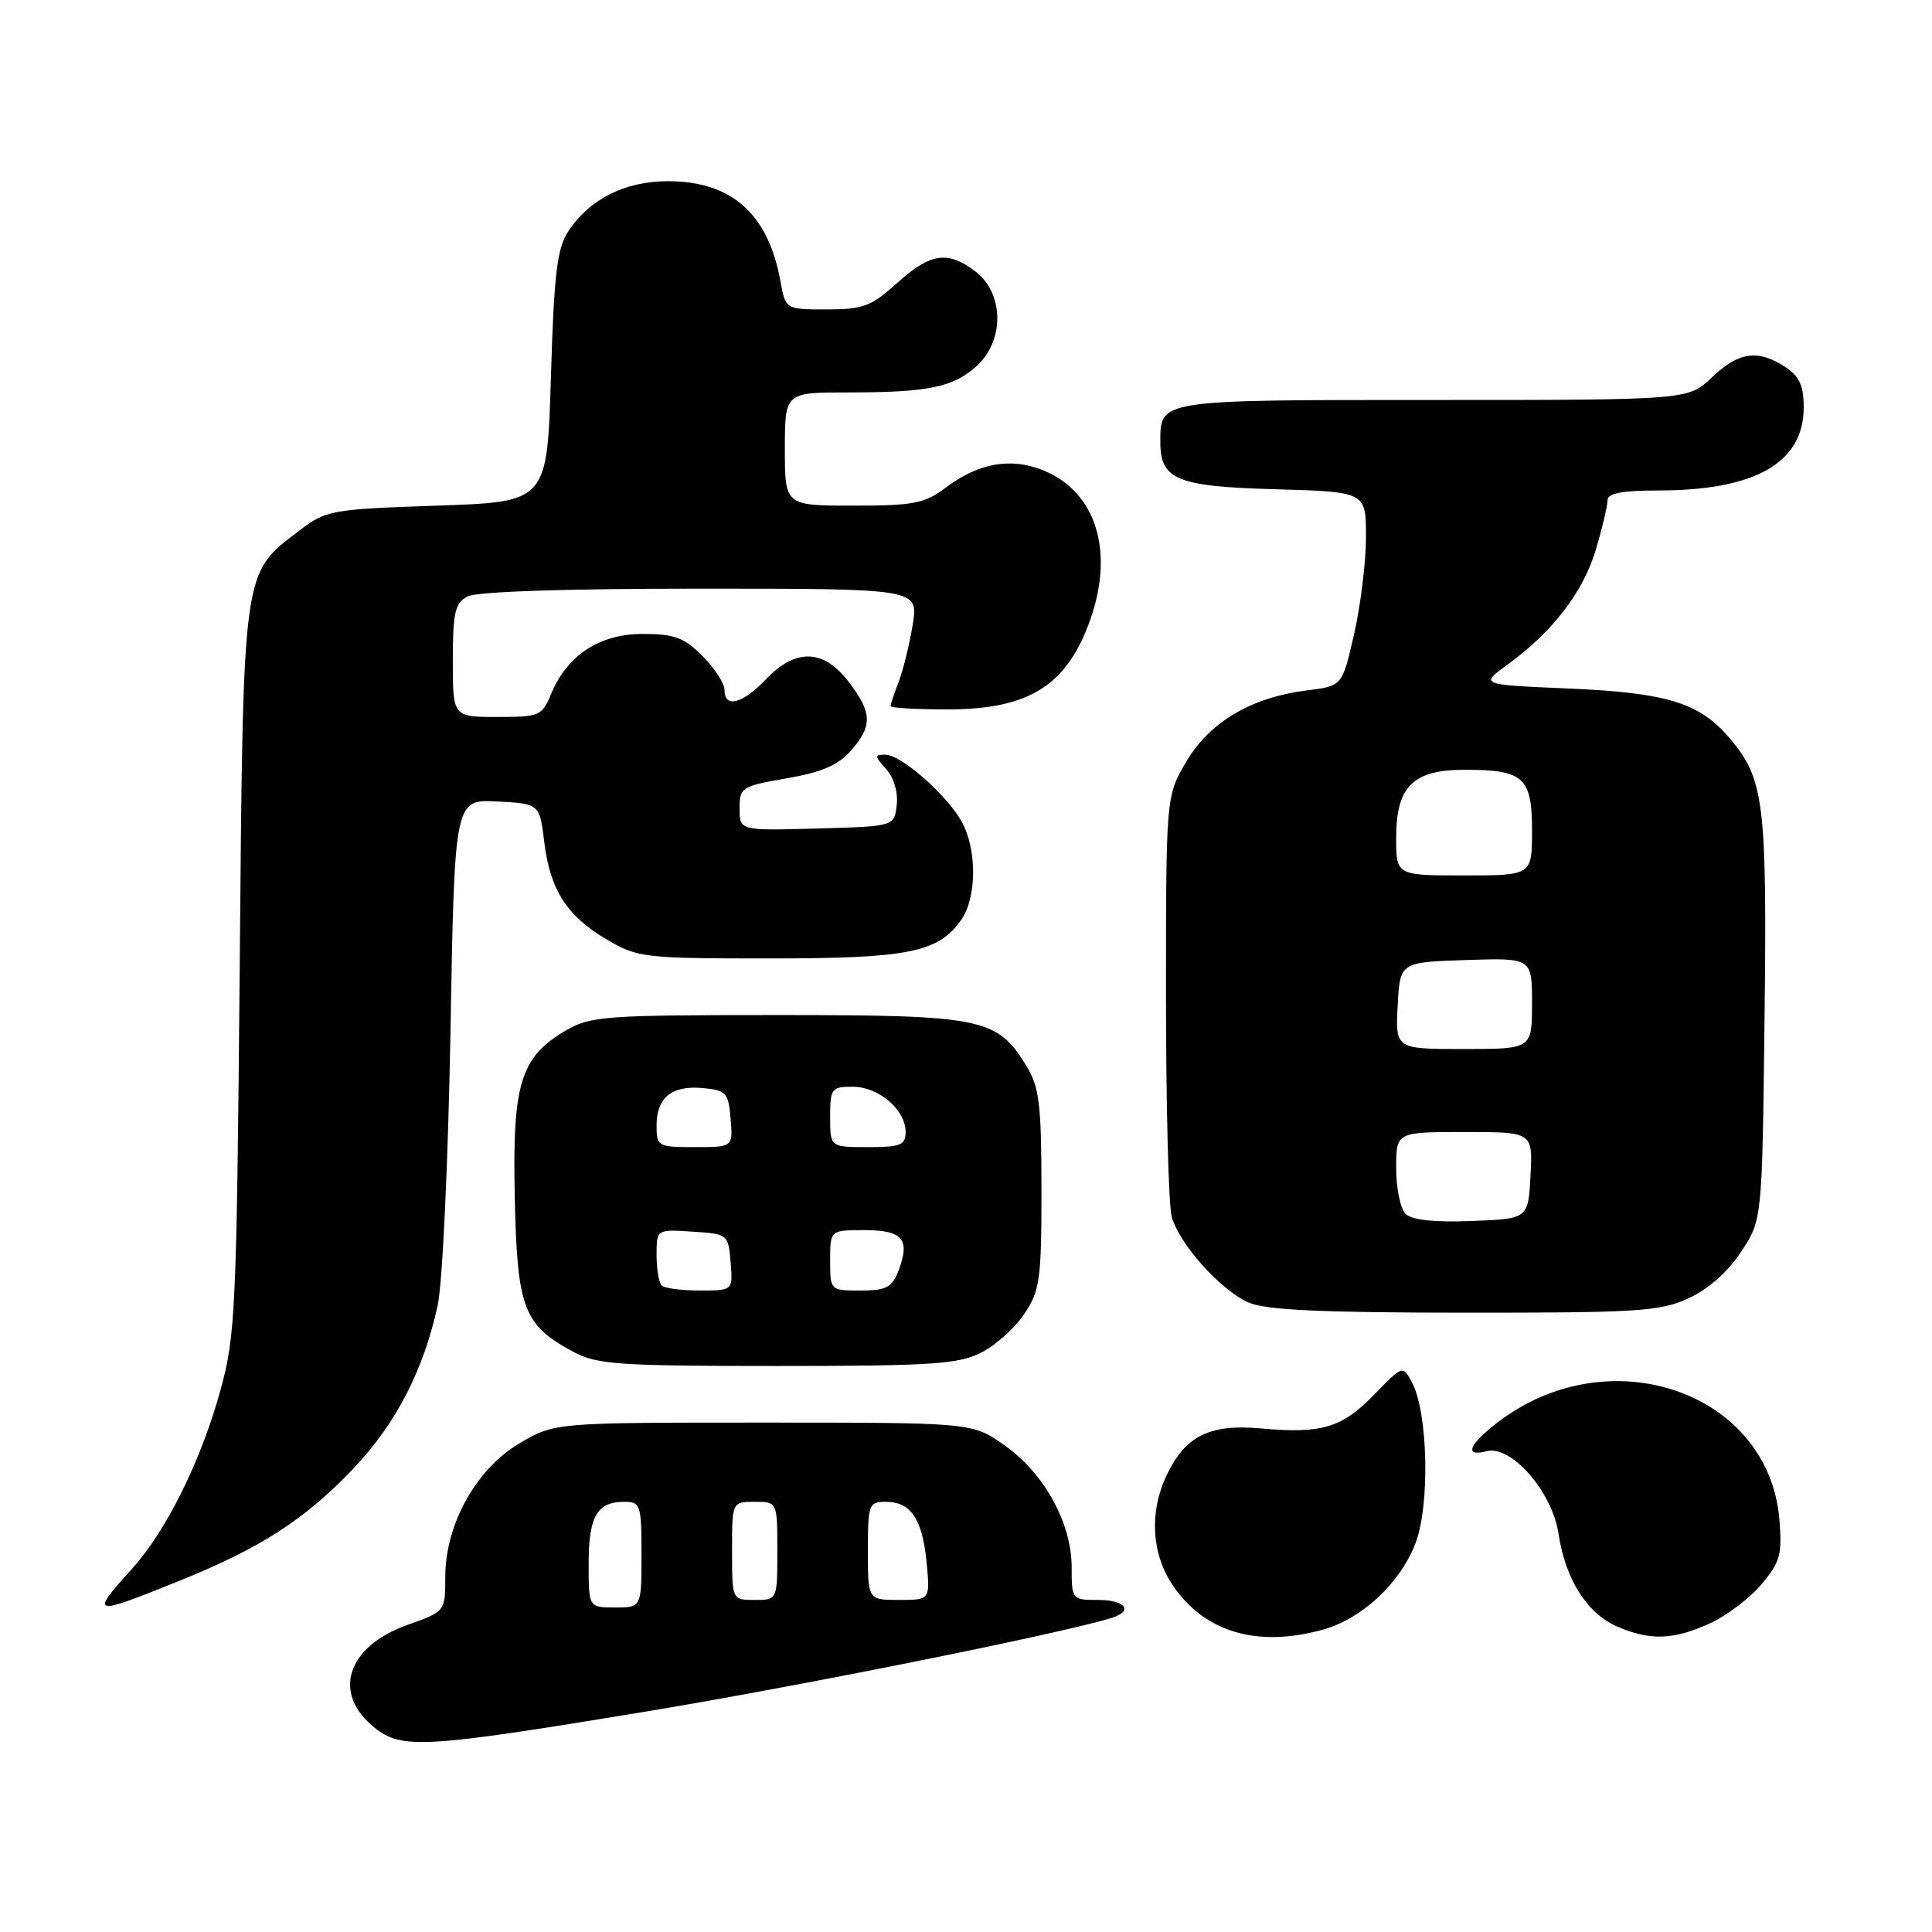 <?xml version="1.0" encoding="UTF-8" standalone="no"?>
<!DOCTYPE svg PUBLIC "-//W3C//DTD SVG 1.1//EN" "http://www.w3.org/Graphics/SVG/1.1/DTD/svg11.dtd" >
<svg xmlns="http://www.w3.org/2000/svg" xmlns:xlink="http://www.w3.org/1999/xlink" version="1.1" viewBox="0 0 256 256">
 <g >
 <path fill="currentColor"
d=" M 84.75 226.93 C 105.20 223.57 140.12 216.57 147.25 214.40 C 150.25 213.48 149.17 212.00 145.50 212.00 C 142.04 212.00 142.00 211.95 142.00 207.66 C 142.00 201.81 138.37 195.22 133.09 191.50 C 128.83 188.50 128.83 188.50 101.16 188.50 C 73.50 188.50 73.50 188.50 68.85 191.24 C 63.10 194.62 59.00 201.99 59.00 208.96 C 59.00 213.53 59.00 213.53 54.01 215.30 C 45.91 218.18 43.94 224.44 49.69 228.97 C 53.27 231.79 56.30 231.61 84.75 226.93 Z  M 175.28 215.94 C 180.48 214.50 185.54 209.77 187.57 204.46 C 189.49 199.42 189.22 187.16 187.10 183.19 C 185.87 180.89 185.87 180.89 182.08 184.80 C 177.79 189.22 175.14 190.00 167.00 189.27 C 160.29 188.66 157.05 190.28 154.59 195.46 C 152.26 200.37 152.57 205.91 155.43 210.11 C 159.63 216.29 166.62 218.34 175.28 215.94 Z  M 226.54 215.12 C 228.76 214.11 231.85 211.78 233.40 209.94 C 235.88 206.99 236.16 205.97 235.78 201.36 C 234.38 184.45 213.30 177.14 198.50 188.43 C 194.61 191.40 193.95 193.09 196.99 192.29 C 200.25 191.44 205.68 197.67 206.51 203.21 C 207.41 209.24 210.28 213.78 214.27 215.52 C 218.62 217.41 221.72 217.31 226.54 215.12 Z  M 23.62 209.53 C 34.58 205.11 40.47 201.31 46.94 194.47 C 52.52 188.57 56.19 181.40 58.01 172.88 C 58.64 169.91 59.39 153.72 59.69 136.70 C 60.23 105.91 60.23 105.91 65.86 106.20 C 71.50 106.50 71.50 106.50 72.12 111.59 C 72.90 117.96 75.12 121.40 80.48 124.54 C 84.50 126.89 85.41 127.00 101.87 127.00 C 120.39 127.00 124.34 126.21 127.37 121.88 C 129.39 119.00 129.48 112.82 127.55 109.10 C 125.73 105.57 119.46 100.00 117.31 100.00 C 115.85 100.00 115.87 100.19 117.42 101.91 C 118.44 103.04 119.02 104.98 118.82 106.66 C 118.50 109.50 118.50 109.50 108.25 109.78 C 98.00 110.07 98.00 110.07 98.00 107.14 C 98.00 104.33 98.25 104.17 104.25 103.13 C 108.88 102.33 111.08 101.38 112.75 99.47 C 115.64 96.16 115.58 94.45 112.45 90.34 C 109.13 85.99 105.45 85.87 101.50 90.00 C 98.36 93.28 96.00 93.89 96.00 91.42 C 96.00 90.56 94.68 88.53 93.08 86.92 C 90.63 84.47 89.35 84.00 85.15 84.00 C 79.44 84.00 75.15 86.82 73.01 91.98 C 71.82 94.86 71.48 95.00 65.88 95.00 C 60.00 95.00 60.00 95.00 60.00 87.54 C 60.00 81.18 60.29 79.92 61.93 79.04 C 63.14 78.39 74.76 78.00 92.78 78.00 C 121.70 78.00 121.70 78.00 120.94 82.75 C 120.52 85.36 119.68 88.77 119.09 90.32 C 118.49 91.86 118.00 93.33 118.00 93.57 C 118.00 93.80 121.40 94.00 125.55 94.00 C 136.36 94.00 141.38 90.84 144.47 82.10 C 147.66 73.05 145.25 65.25 138.37 62.38 C 134.02 60.57 129.73 61.30 125.32 64.61 C 122.51 66.72 121.07 67.00 113.07 67.00 C 104.00 67.00 104.00 67.00 104.00 59.50 C 104.00 52.00 104.00 52.00 112.38 52.00 C 123.07 52.00 126.37 51.31 129.49 48.43 C 133.08 45.10 133.02 38.95 129.37 36.07 C 125.66 33.16 123.32 33.48 118.87 37.50 C 115.44 40.60 114.37 41.00 109.54 41.00 C 104.09 41.00 104.09 41.00 103.41 37.25 C 101.79 28.32 96.94 24.01 88.50 24.01 C 82.82 24.01 78.11 26.38 75.30 30.65 C 73.81 32.93 73.41 36.25 73.00 49.95 C 72.50 66.50 72.50 66.50 57.92 67.00 C 43.84 67.48 43.21 67.60 39.66 70.31 C 32.05 76.12 32.23 74.77 31.76 128.53 C 31.36 173.40 31.20 176.99 29.23 184.14 C 26.65 193.55 22.06 202.82 17.47 207.90 C 11.88 214.09 12.14 214.16 23.62 209.53 Z  M 129.98 179.25 C 131.89 178.29 134.48 175.97 135.73 174.10 C 137.80 171.00 138.00 169.56 138.00 157.60 C 137.99 146.37 137.71 144.04 136.04 141.30 C 132.13 134.88 130.27 134.50 103.00 134.50 C 80.18 134.50 78.26 134.64 75.00 136.53 C 68.96 140.05 67.88 143.56 68.21 158.68 C 68.53 173.41 69.36 175.58 76.02 179.15 C 79.10 180.80 82.01 181.00 102.98 181.00 C 123.38 181.00 126.96 180.76 129.98 179.25 Z  M 223.68 172.06 C 226.31 170.86 228.91 168.58 230.68 165.90 C 233.50 161.65 233.50 161.65 233.81 135.08 C 234.15 106.47 233.76 103.24 229.27 97.91 C 225.24 93.12 220.95 91.79 207.79 91.23 C 196.07 90.73 196.07 90.73 199.79 88.04 C 205.72 83.73 209.80 78.42 211.46 72.83 C 212.31 69.98 213.00 67.04 213.00 66.32 C 213.00 65.36 214.83 65.00 219.75 64.99 C 232.60 64.98 239.00 61.32 239.00 53.97 C 239.00 51.10 238.43 49.85 236.54 48.62 C 232.94 46.26 230.38 46.62 226.84 50.00 C 223.70 53.00 223.70 53.00 189.97 53.00 C 153.29 53.00 153.75 52.93 153.75 58.59 C 153.75 63.57 155.95 64.47 169.03 64.83 C 181.00 65.17 181.00 65.17 181.00 71.14 C 181.00 74.42 180.29 80.21 179.43 84.00 C 177.86 90.90 177.86 90.90 173.18 91.48 C 165.81 92.40 160.28 95.67 157.19 100.92 C 154.50 105.50 154.50 105.50 154.50 132.00 C 154.50 146.57 154.84 159.73 155.26 161.23 C 156.29 164.90 161.76 170.98 165.48 172.61 C 167.71 173.58 175.15 173.93 194.00 173.94 C 216.94 173.95 219.92 173.77 223.68 172.06 Z  M 78.00 207.20 C 78.00 200.93 79.11 199.00 82.70 199.00 C 84.88 199.00 85.00 199.36 85.00 206.00 C 85.00 213.00 85.00 213.00 81.50 213.00 C 78.00 213.00 78.00 213.00 78.00 207.20 Z  M 97.00 205.50 C 97.00 199.00 97.00 199.00 100.00 199.00 C 103.00 199.00 103.00 199.00 103.00 205.50 C 103.00 212.00 103.00 212.00 100.00 212.00 C 97.00 212.00 97.00 212.00 97.00 205.50 Z  M 115.00 205.50 C 115.00 199.32 115.12 199.00 117.38 199.00 C 120.70 199.00 122.22 201.26 122.78 207.03 C 123.25 212.00 123.25 212.00 119.13 212.00 C 115.00 212.00 115.00 212.00 115.00 205.50 Z  M 87.67 170.33 C 87.30 169.97 87.00 168.14 87.00 166.28 C 87.00 162.89 87.00 162.89 91.75 163.20 C 96.45 163.50 96.50 163.54 96.81 167.25 C 97.12 171.00 97.12 171.00 92.73 171.00 C 90.31 171.00 88.03 170.70 87.67 170.33 Z  M 110.00 167.00 C 110.00 163.00 110.00 163.00 114.53 163.00 C 119.61 163.00 120.63 164.20 119.07 168.33 C 118.20 170.61 117.47 171.00 114.02 171.00 C 110.00 171.00 110.00 171.00 110.00 167.00 Z  M 87.00 149.12 C 87.00 145.41 89.04 143.78 93.18 144.18 C 96.23 144.47 96.53 144.81 96.81 148.25 C 97.12 152.00 97.12 152.00 92.06 152.00 C 87.15 152.00 87.00 151.91 87.00 149.12 Z  M 110.00 148.00 C 110.00 144.22 110.17 144.00 113.00 144.00 C 116.44 144.00 120.00 147.05 120.00 150.00 C 120.00 151.73 119.33 152.00 115.00 152.00 C 110.00 152.00 110.00 152.00 110.00 148.00 Z  M 186.24 160.84 C 185.56 160.16 185.00 157.44 185.00 154.80 C 185.00 150.00 185.00 150.00 194.05 150.00 C 203.10 150.00 203.10 150.00 202.80 155.75 C 202.50 161.50 202.50 161.50 194.99 161.79 C 190.00 161.98 187.06 161.66 186.24 160.84 Z  M 185.20 133.25 C 185.50 127.50 185.50 127.50 194.25 127.21 C 203.00 126.92 203.00 126.92 203.00 132.96 C 203.00 139.00 203.00 139.00 193.95 139.00 C 184.90 139.00 184.90 139.00 185.20 133.25 Z  M 185.00 111.00 C 185.00 104.21 187.22 102.00 194.07 102.00 C 201.90 102.00 203.00 102.99 203.00 110.04 C 203.00 116.00 203.00 116.00 194.00 116.00 C 185.00 116.00 185.00 116.00 185.00 111.00 Z "/>
</g>
</svg>